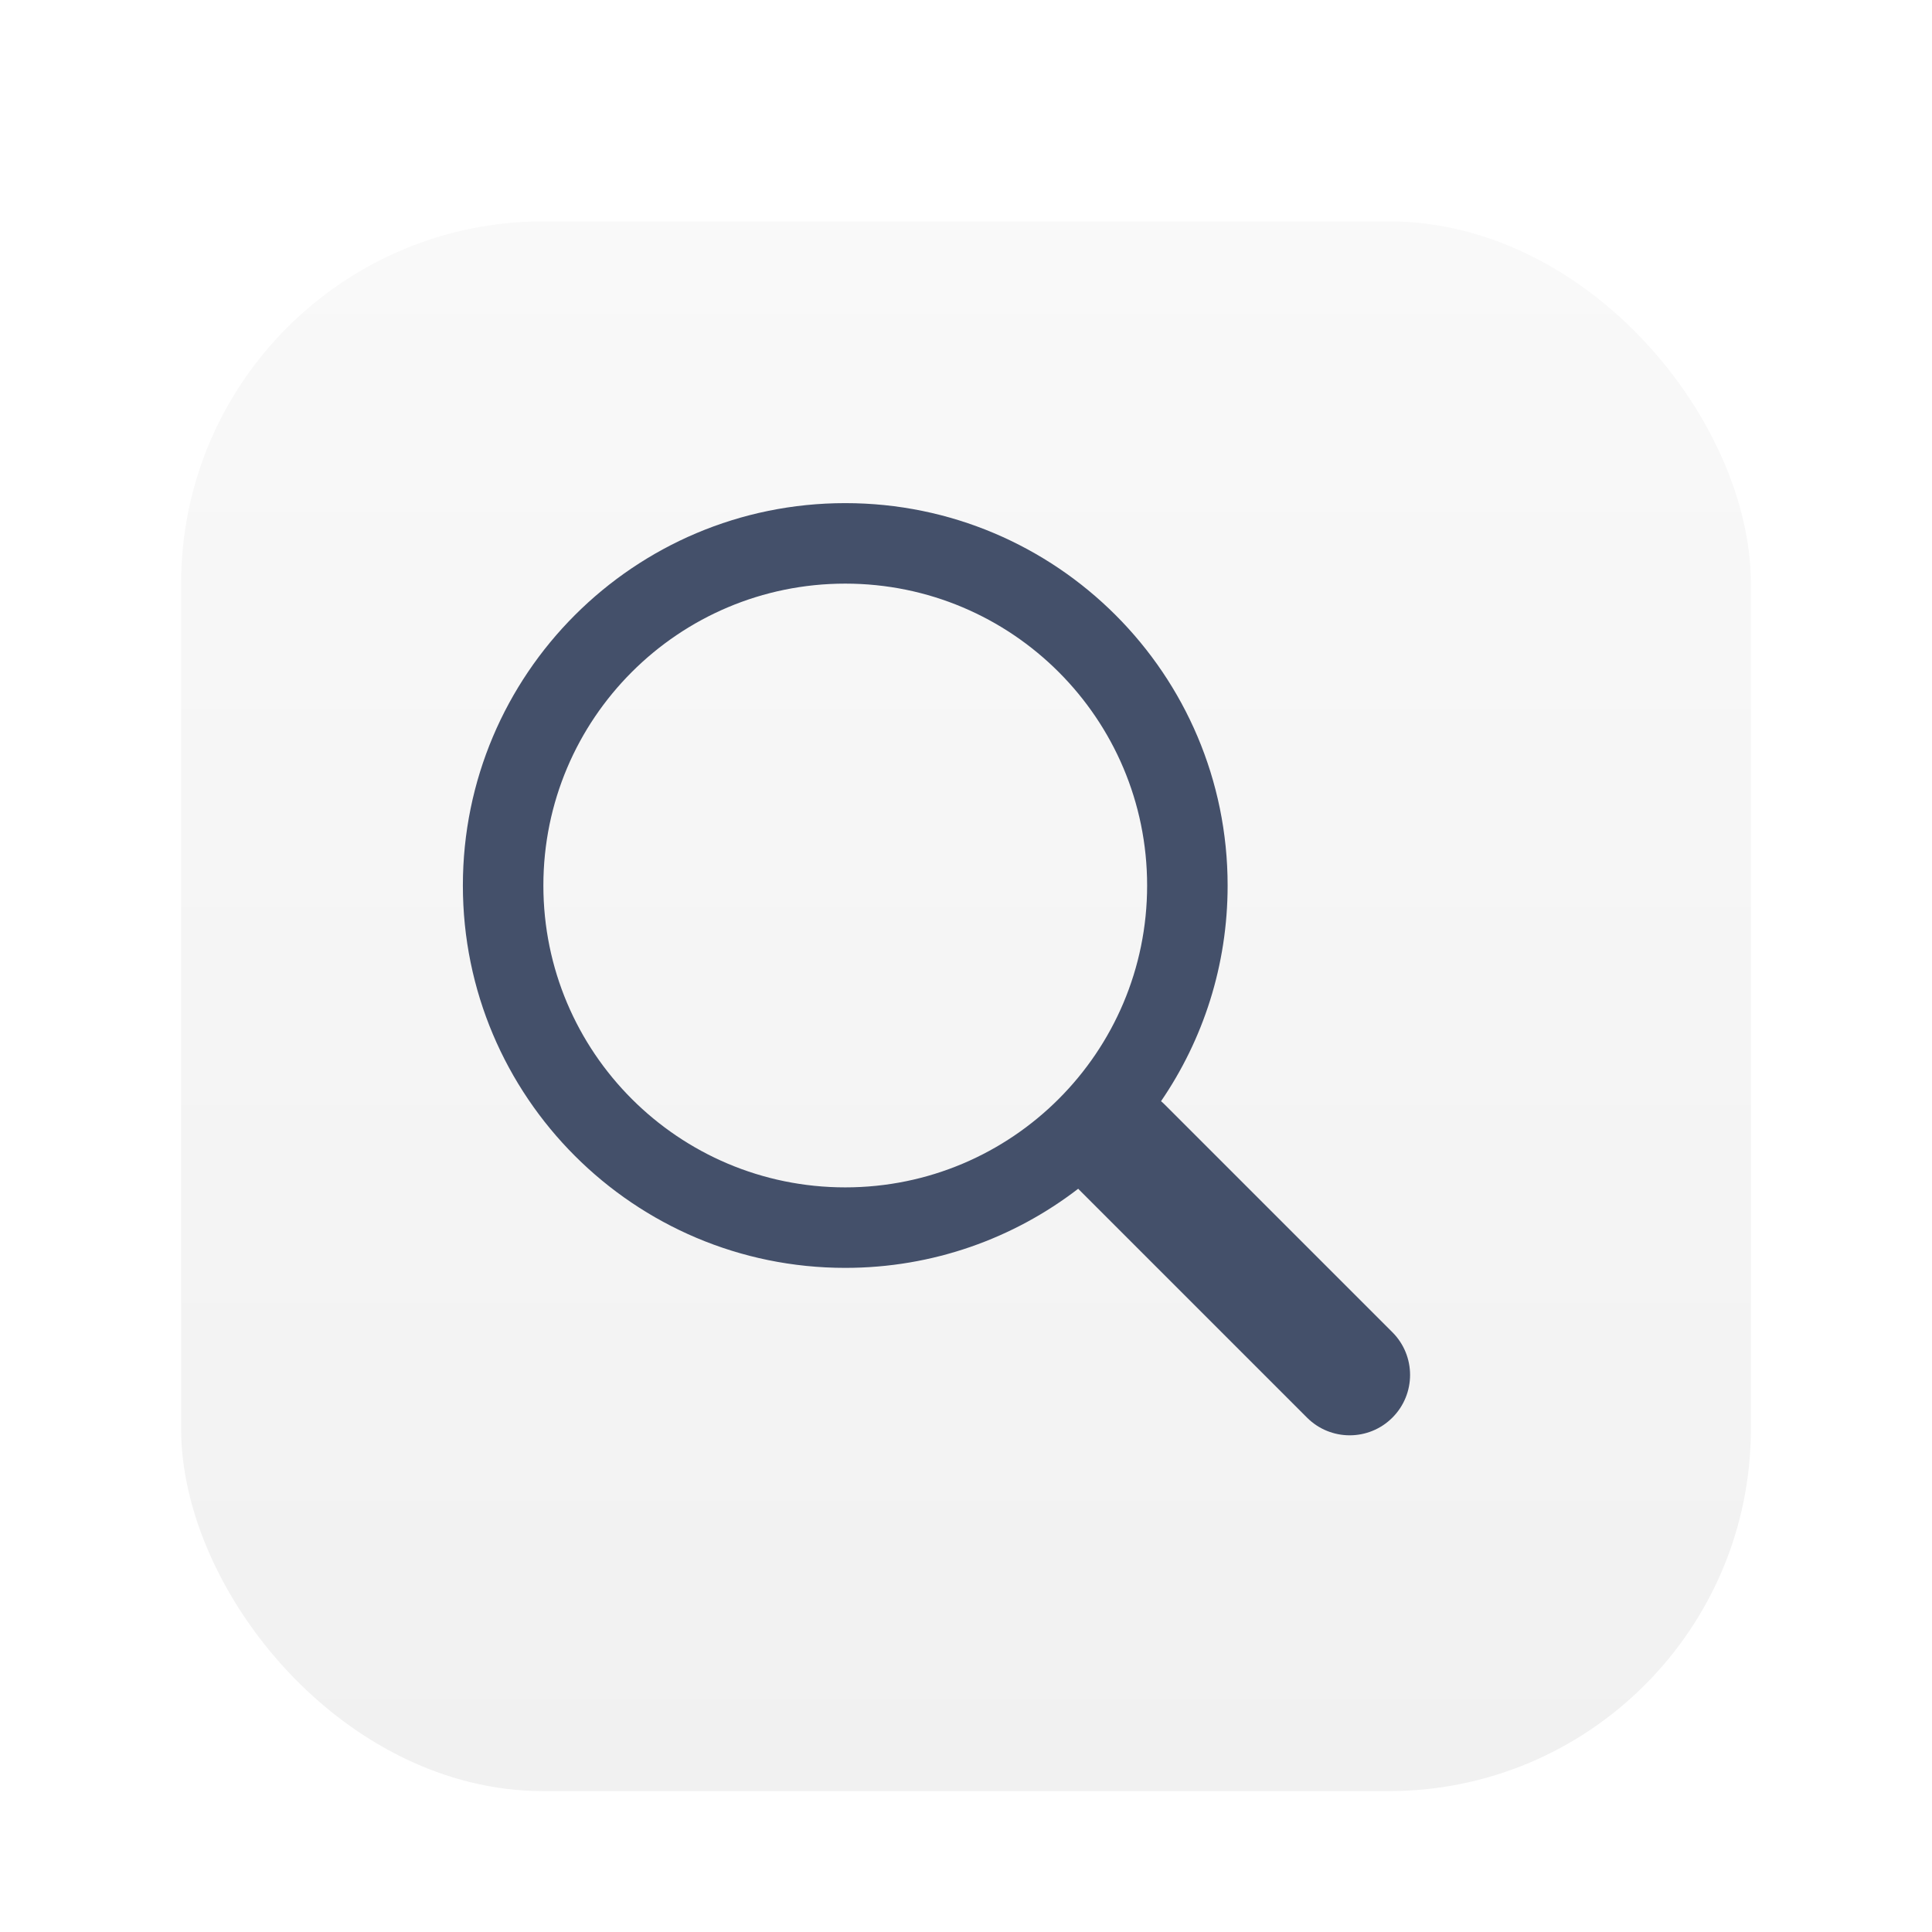 <svg xmlns="http://www.w3.org/2000/svg" width="96" height="96" viewBox="0 0 96 96">
  <defs>
    <filter id="com.apps.mate-utils-a" width="130.8%" height="130.8%" x="-15.4%" y="-15.4%" filterUnits="objectBoundingBox">
      <feOffset dy="2" in="SourceAlpha" result="shadowOffsetOuter1"/>
      <feGaussianBlur in="shadowOffsetOuter1" result="shadowBlurOuter1" stdDeviation="2"/>
      <feColorMatrix in="shadowBlurOuter1" result="shadowMatrixOuter1" values="0 0 0 0 0   0 0 0 0 0   0 0 0 0 0  0 0 0 0.2 0"/>
      <feMerge>
        <feMergeNode in="shadowMatrixOuter1"/>
        <feMergeNode in="SourceGraphic"/>
      </feMerge>
    </filter>
    <linearGradient id="com.apps.mate-utils-b" x1="50%" x2="50%" y1="0%" y2="100%">
      <stop offset="0%" stop-color="#F9F9F9"/>
      <stop offset="100%" stop-color="#F1F1F1"/>
    </linearGradient>
  </defs>
  <g fill="none" fill-rule="evenodd" filter="url(#com.apps.mate-utils-a)" transform="translate(9 9)">
    <rect width="78" height="78" fill="url(#com.apps.mate-utils-b)" rx="18"/>
    <path fill="#44506A" fill-rule="nonzero" d="M33,14 C43.493,14 52,22.507 52,33 C52,36.976 50.779,40.667 48.691,43.718 C48.754,43.769 48.815,43.826 48.874,43.885 L60.187,55.198 C61.359,56.37 61.359,58.269 60.187,59.441 C59.016,60.613 57.116,60.613 55.945,59.441 L44.631,48.127 L44.576,48.068 C41.371,50.534 37.357,52 33,52 C22.507,52 14,43.493 14,33 C14,22.507 22.507,14 33,14 Z M33,18 C24.716,18 18,24.716 18,33 C18,41.284 24.716,48 33,48 C41.284,48 48,41.284 48,33 C48,24.716 41.284,18 33,18 Z"/>
  </g>
</svg>
